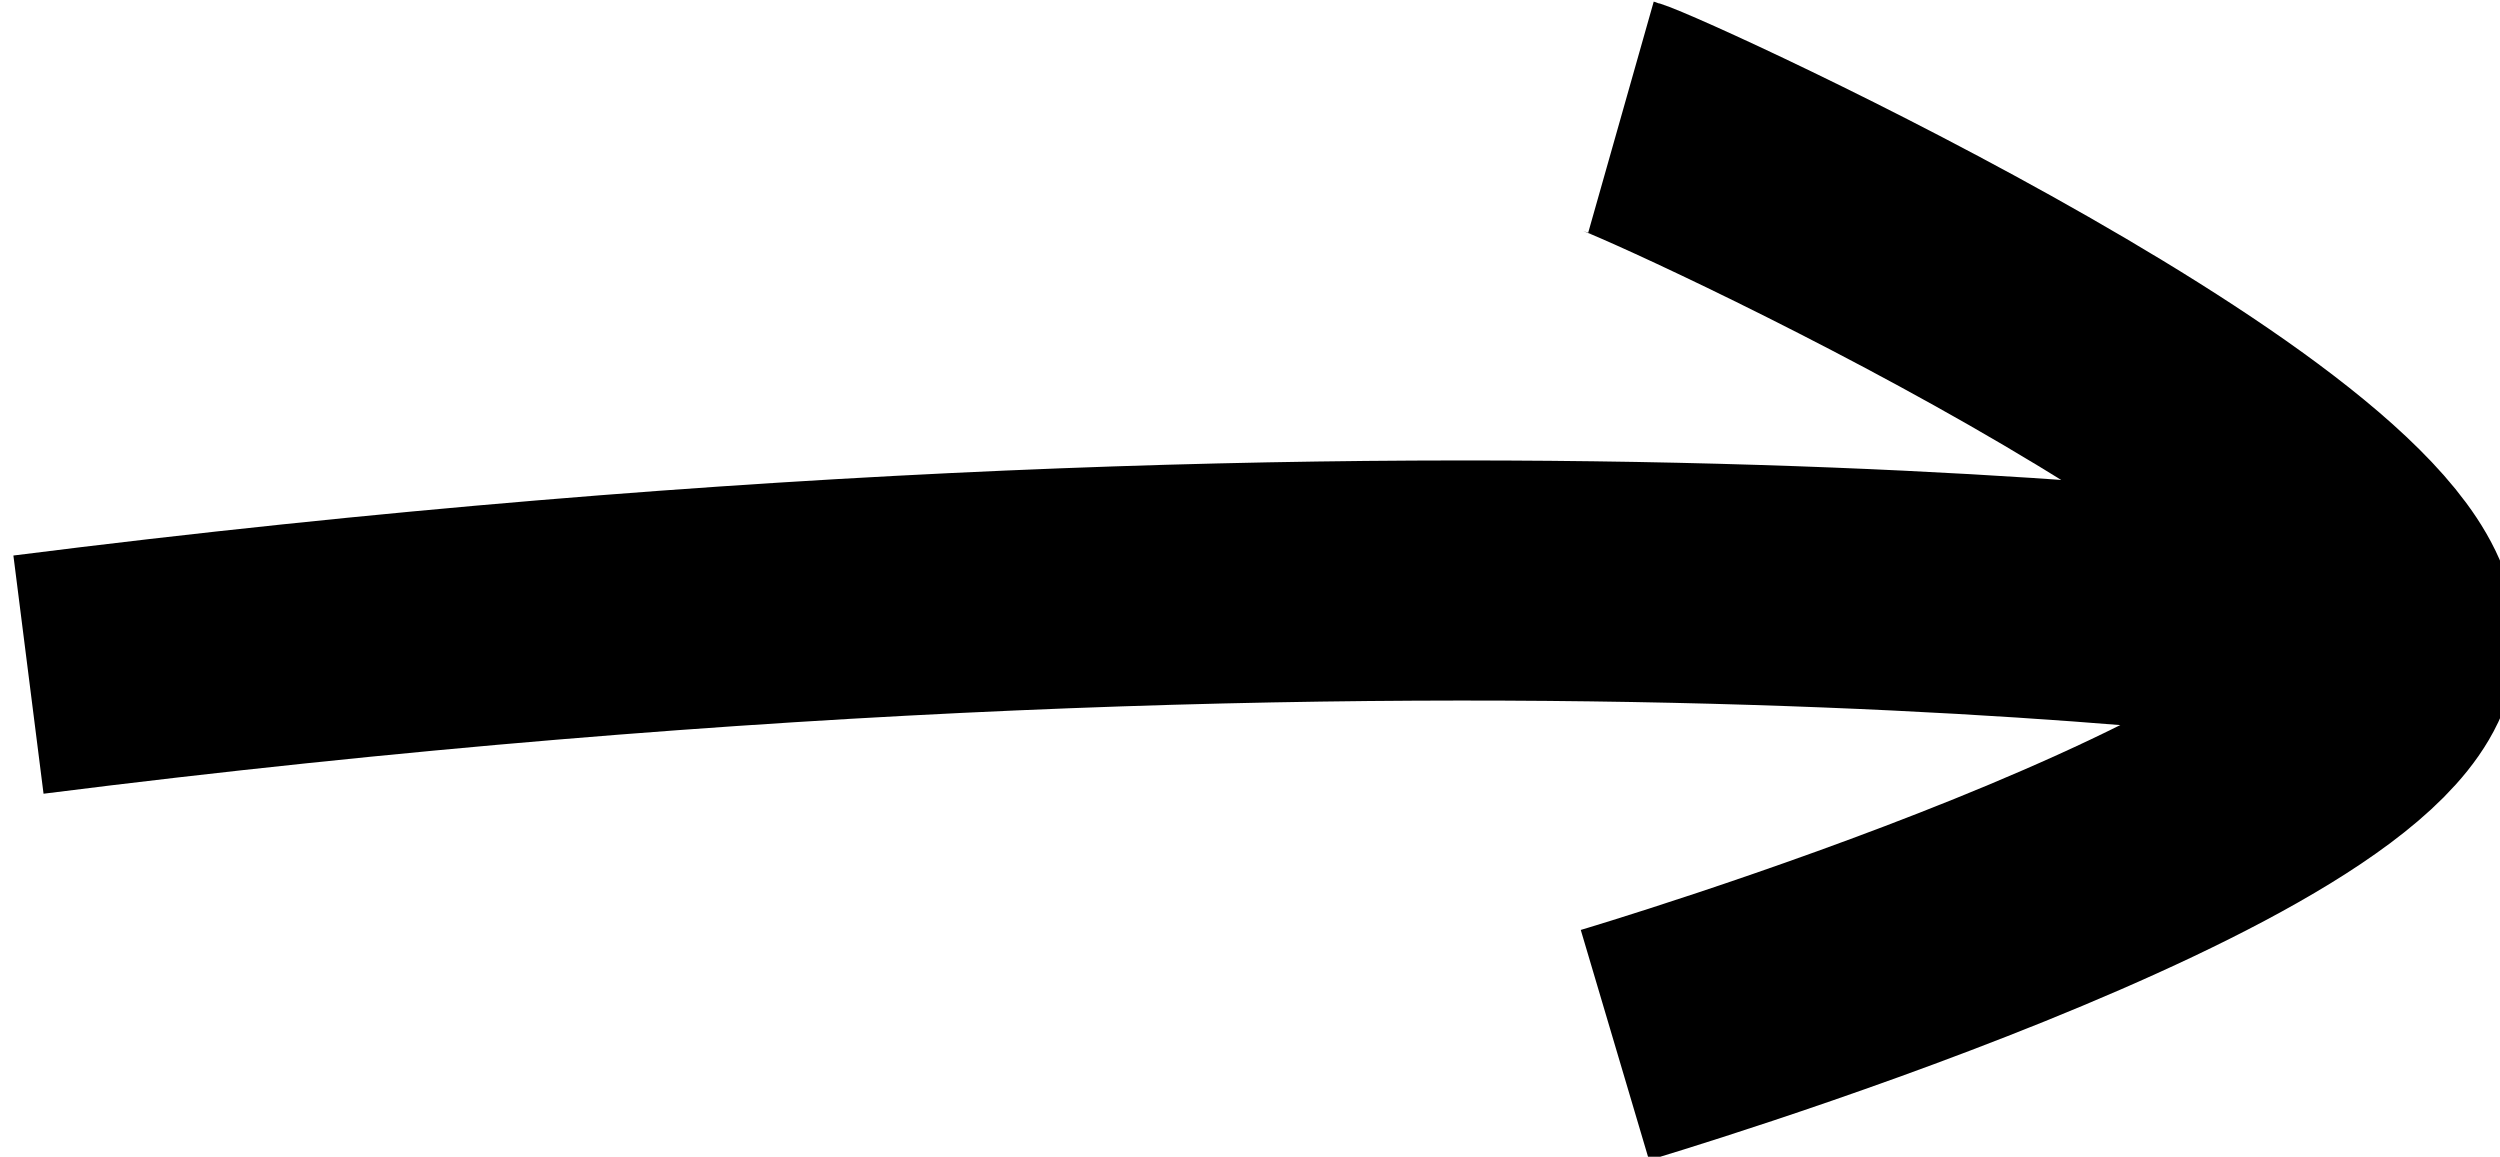 <?xml version="1.0" encoding="UTF-8" standalone="no"?>
<!-- Created with Inkscape (http://www.inkscape.org/) -->

<svg
   xmlns:dc="http://purl.org/dc/elements/1.1/"
   xmlns:cc="http://creativecommons.org/ns#"
   xmlns:rdf="http://www.w3.org/1999/02/22-rdf-syntax-ns#"
   xmlns:svg="http://www.w3.org/2000/svg"
   xmlns="http://www.w3.org/2000/svg"
   xmlns:sodipodi="http://sodipodi.sourceforge.net/DTD/sodipodi-0.dtd"
   xmlns:inkscape="http://www.inkscape.org/namespaces/inkscape"
   width="21.464mm"
   height="9.931mm"
   viewBox="0 0 21.464 9.931"
   version="1.1"
   id="svg1566"
   inkscape:version="0.92.4 (f8dce91, 2019-08-02)"
   sodipodi:docname="arrow-right.svg">
  <defs
     id="defs1560" />
  <sodipodi:namedview
     id="base"
     pagecolor="#ffffff"
     bordercolor="#666666"
     borderopacity="1.0"
     inkscape:pageopacity="0.0"
     inkscape:pageshadow="2"
     inkscape:zoom="0.74648437"
     inkscape:cx="42.027791"
     inkscape:cy="-85.680588"
     inkscape:document-units="mm"
     inkscape:current-layer="layer1"
     showgrid="false"
     inkscape:window-width="1296"
     inkscape:window-height="704"
     inkscape:window-x="70"
     inkscape:window-y="27"
     inkscape:window-maximized="1" />
  <g
     inkscape:label="Layer 1"
     inkscape:groupmode="layer"
     id="layer1"
     transform="translate(-29.319,-116.233)">
    <g
       transform="matrix(0.265,0,0,0.265,-43.341,107.357)"
       id="g934">
      <g
         transform="rotate(90,330.24,81.478)"
         id="g34"
         style="fill:none;stroke:#000000;stroke-width:7.779">
        <path
           d="m 286.05,85.012 c 0.336,-1.185 11.572,-25.678 17.141,-25.14 5.569,0.538 12.923,25.337 12.923,25.337"
           id="path30"
           inkscape:connector-curvature="0" />
        <path
           d="m 302.77,60.165 c 0,0 -4.619,29.34 1.343,76.442"
           id="path32"
           inkscape:connector-curvature="0" />
      </g>
    </g>
  </g>
</svg>
